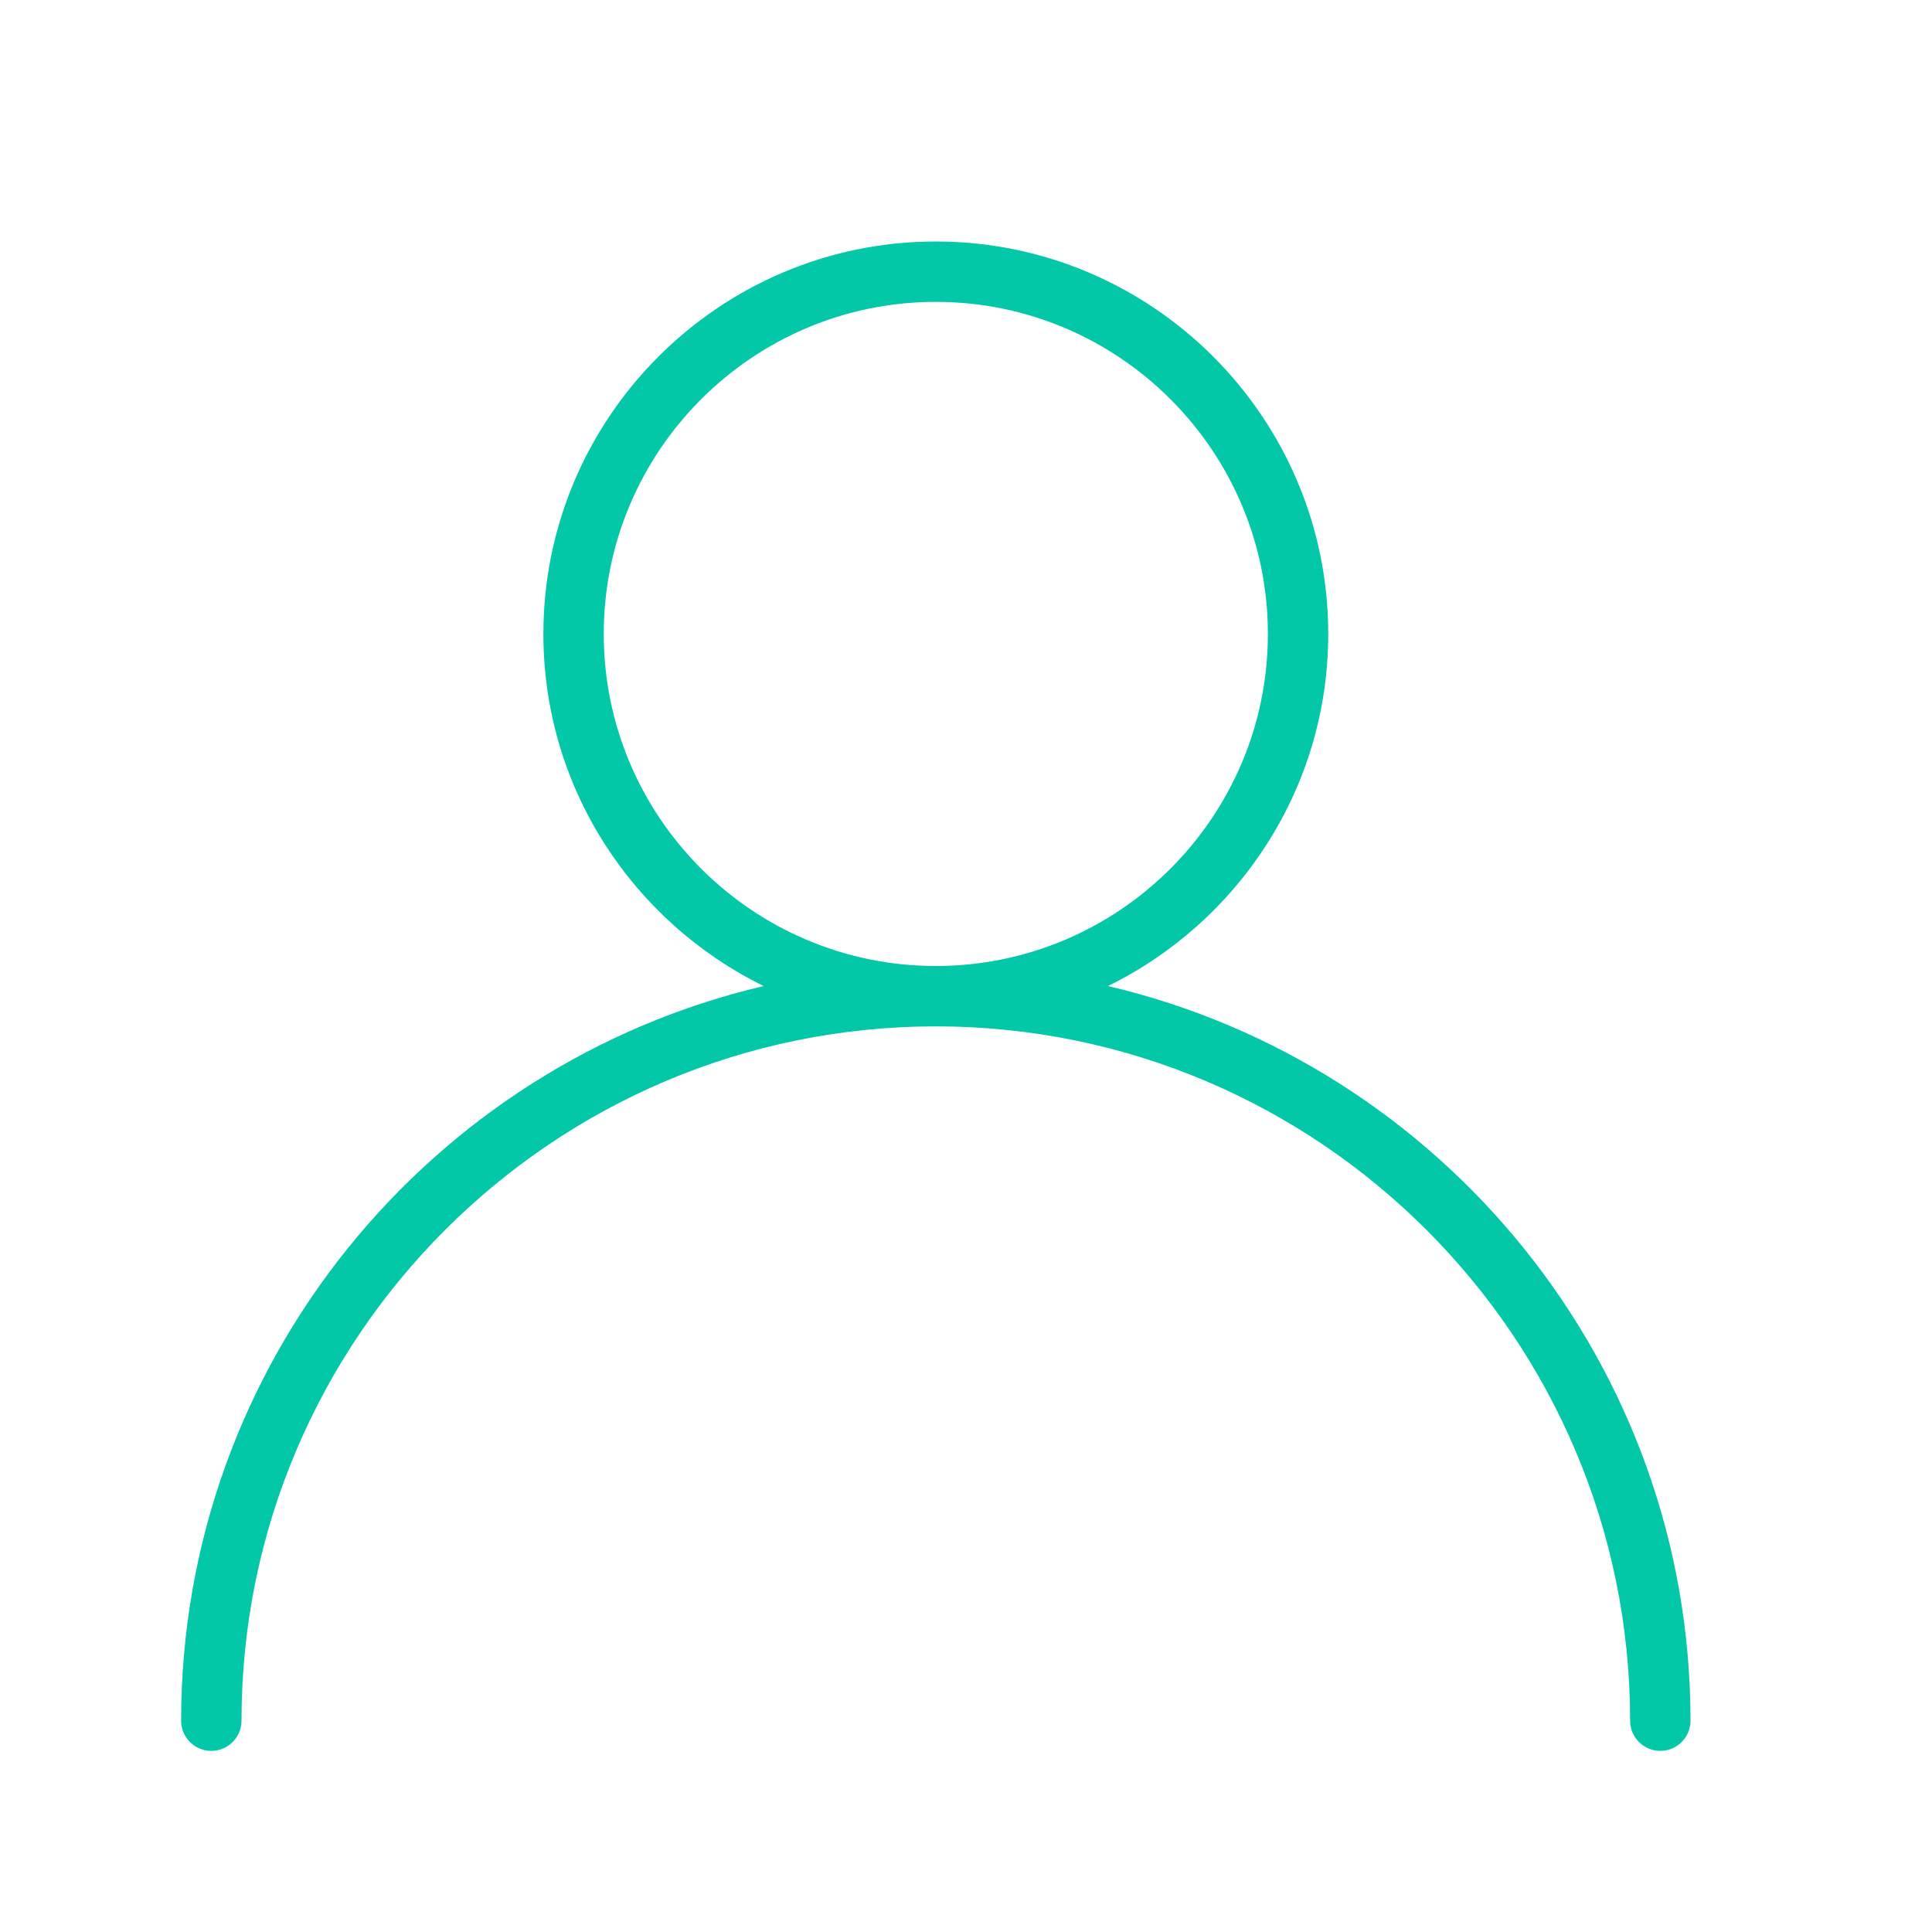 <?xml version="1.0" encoding="UTF-8" standalone="no"?>
<svg width="64px" height="64px" viewBox="0 0 64 64" version="1.1" xmlns="http://www.w3.org/2000/svg" xmlns:xlink="http://www.w3.org/1999/xlink">
    <!-- Generator: Sketch 3.7.2 (28276) - http://www.bohemiancoding.com/sketch -->
    <title>use-user</title>
    <desc>Created with Sketch.</desc>
    <defs></defs>
    <g id="64px-Line" stroke="none" stroke-width="1" fill="none" fill-rule="evenodd">
        <g id="use-user"></g>
        <path d="M44,21 C44,13.832 38.168,8 31,8 C23.832,8 18,13.832 18,21 C18,26.12 20.983,30.546 25.297,32.664 C14.252,35.252 6,45.177 6,57 C6,57.553 6.448,58 7,58 C7.552,58 8,57.553 8,57 C8,44.317 18.318,34 31,34 C43.682,34 54,44.317 54,57 C54,57.553 54.448,58 55,58 C55.552,58 56,57.553 56,57 C56,45.177 47.748,35.252 36.703,32.664 C41.017,30.546 44,26.12 44,21 L44,21 Z M31,32 C24.935,32 20,27.065 20,21 C20,14.935 24.935,10 31,10 C37.065,10 42,14.935 42,21 C42,27.065 37.065,32 31,32 L31,32 Z" id="Shape" fill="#02C8A7"></path>
    </g>
</svg>
